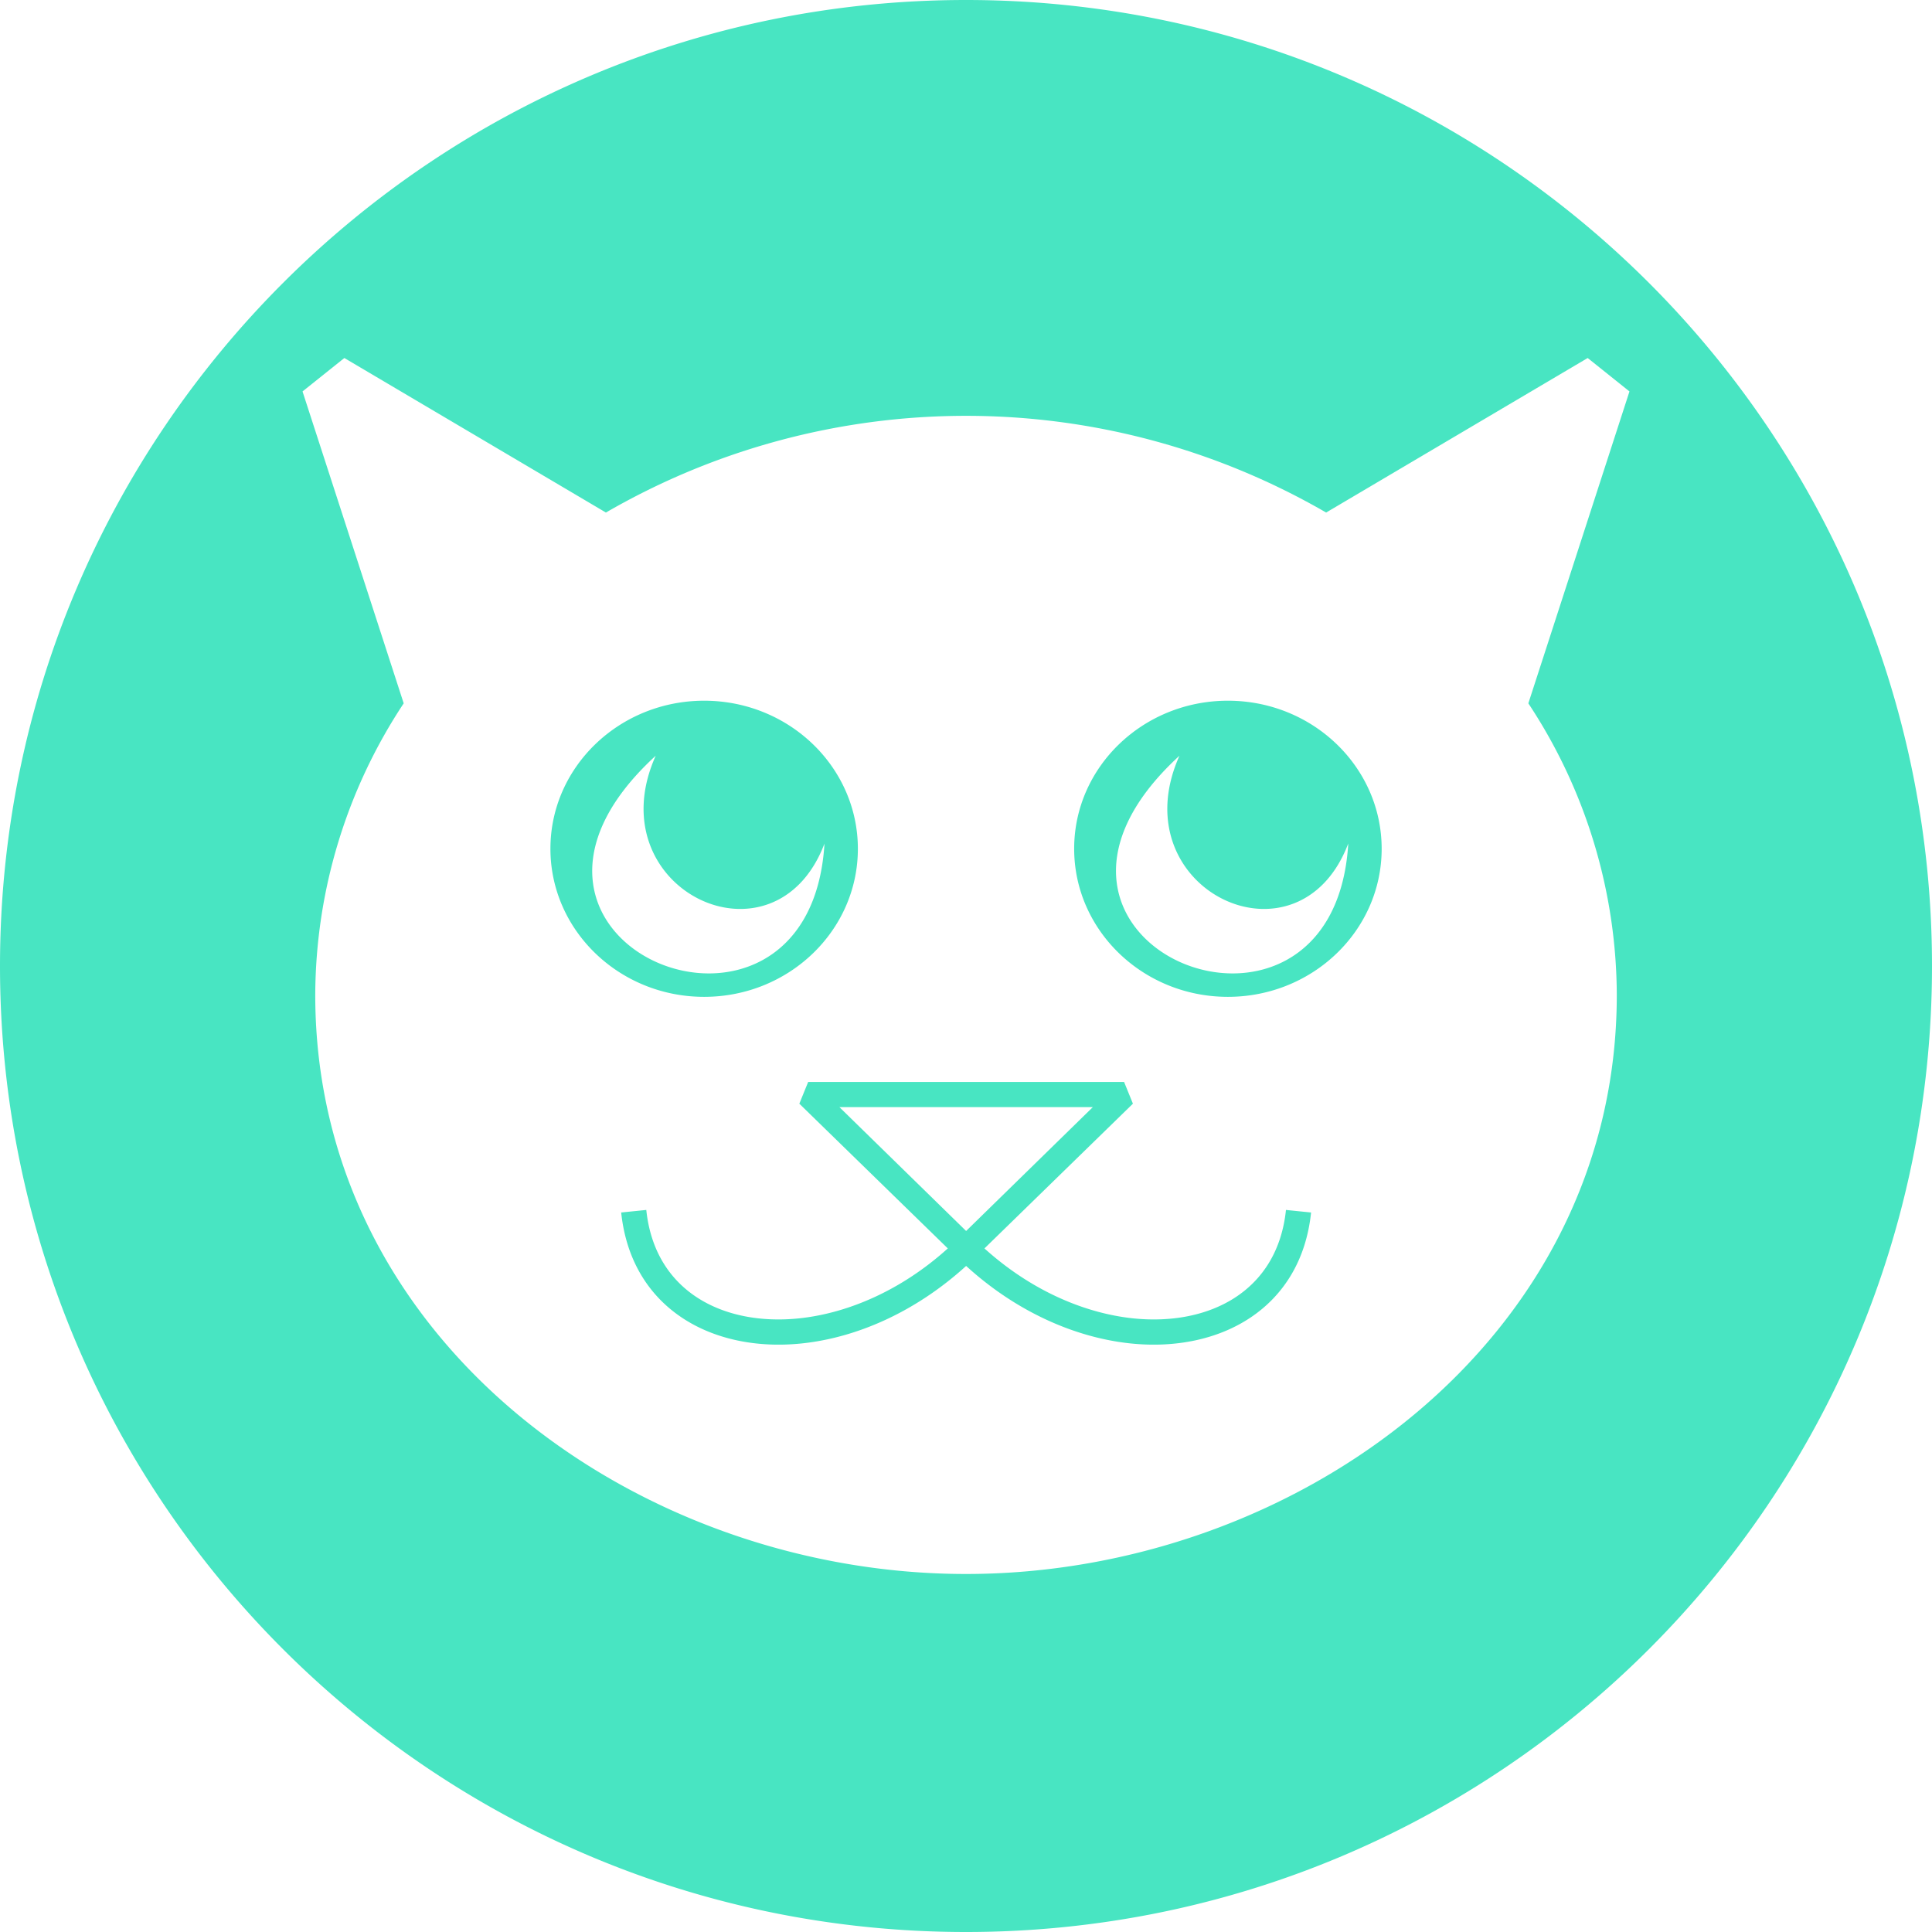 <svg id="Layer_1" data-name="Layer 1" xmlns="http://www.w3.org/2000/svg" viewBox="0 0 455.46 455.46"><defs><style>.cls-1{fill:#48e5c2;fill-rule:evenodd;}</style></defs><title>cat4</title><path class="cls-1" d="M227.73,0C353.51,0,455.46,102,455.46,227.74S353.51,455.46,227.73,455.46,0,353.51,0,227.74,102,0,227.73,0Zm61.74,165.19c-20,0-36.24,15.62-36.24,34.89S269.46,235,289.47,235s36.25-15.63,36.25-34.9S309.49,165.19,289.47,165.19Zm28.38,33.65c-11.74,30.95-53.93,10.87-39.8-20.68C229.49,222.72,314.39,256.71,317.85,198.84ZM166,165.19c-20,0-36.24,15.62-36.24,34.89S146,235,166,235s36.24-15.63,36.24-34.9S186,165.19,166,165.19Zm28.38,33.65c-11.74,30.95-53.93,10.87-39.8-20.68C106,222.72,190.91,256.71,194.37,198.84ZM265,255.07l2.08,5.12-35,34.12c10.91,9.85,23.49,15.28,35.08,16.49,17.82,1.84,34-6.28,36-25.56l5.92.6c-2.36,22.62-21.42,33.07-42.55,30.87-12.88-1.34-26.81-7.35-38.77-18.27-12,10.92-25.89,16.93-38.76,18.27-21.13,2.2-40.19-8.25-42.56-30.87l5.92-.6c2,19.28,18.2,27.4,36,25.56,11.58-1.21,24.17-6.64,35.08-16.49l-35-34.12,2.08-5.12ZM227.76,290.2,257.63,261H197.89Zm84.87-169.37L374.29,84.4l9.85,7.88L360.3,165.81a125.22,125.22,0,0,1,20.85,68.74c0,81.81-76.26,136.51-153.42,136.51S74.32,316.36,74.32,234.55a125.25,125.25,0,0,1,20.85-68.74L71.32,92.28l9.86-7.88,61.66,36.43a169.45,169.45,0,0,1,169.79,0Z"/></svg>